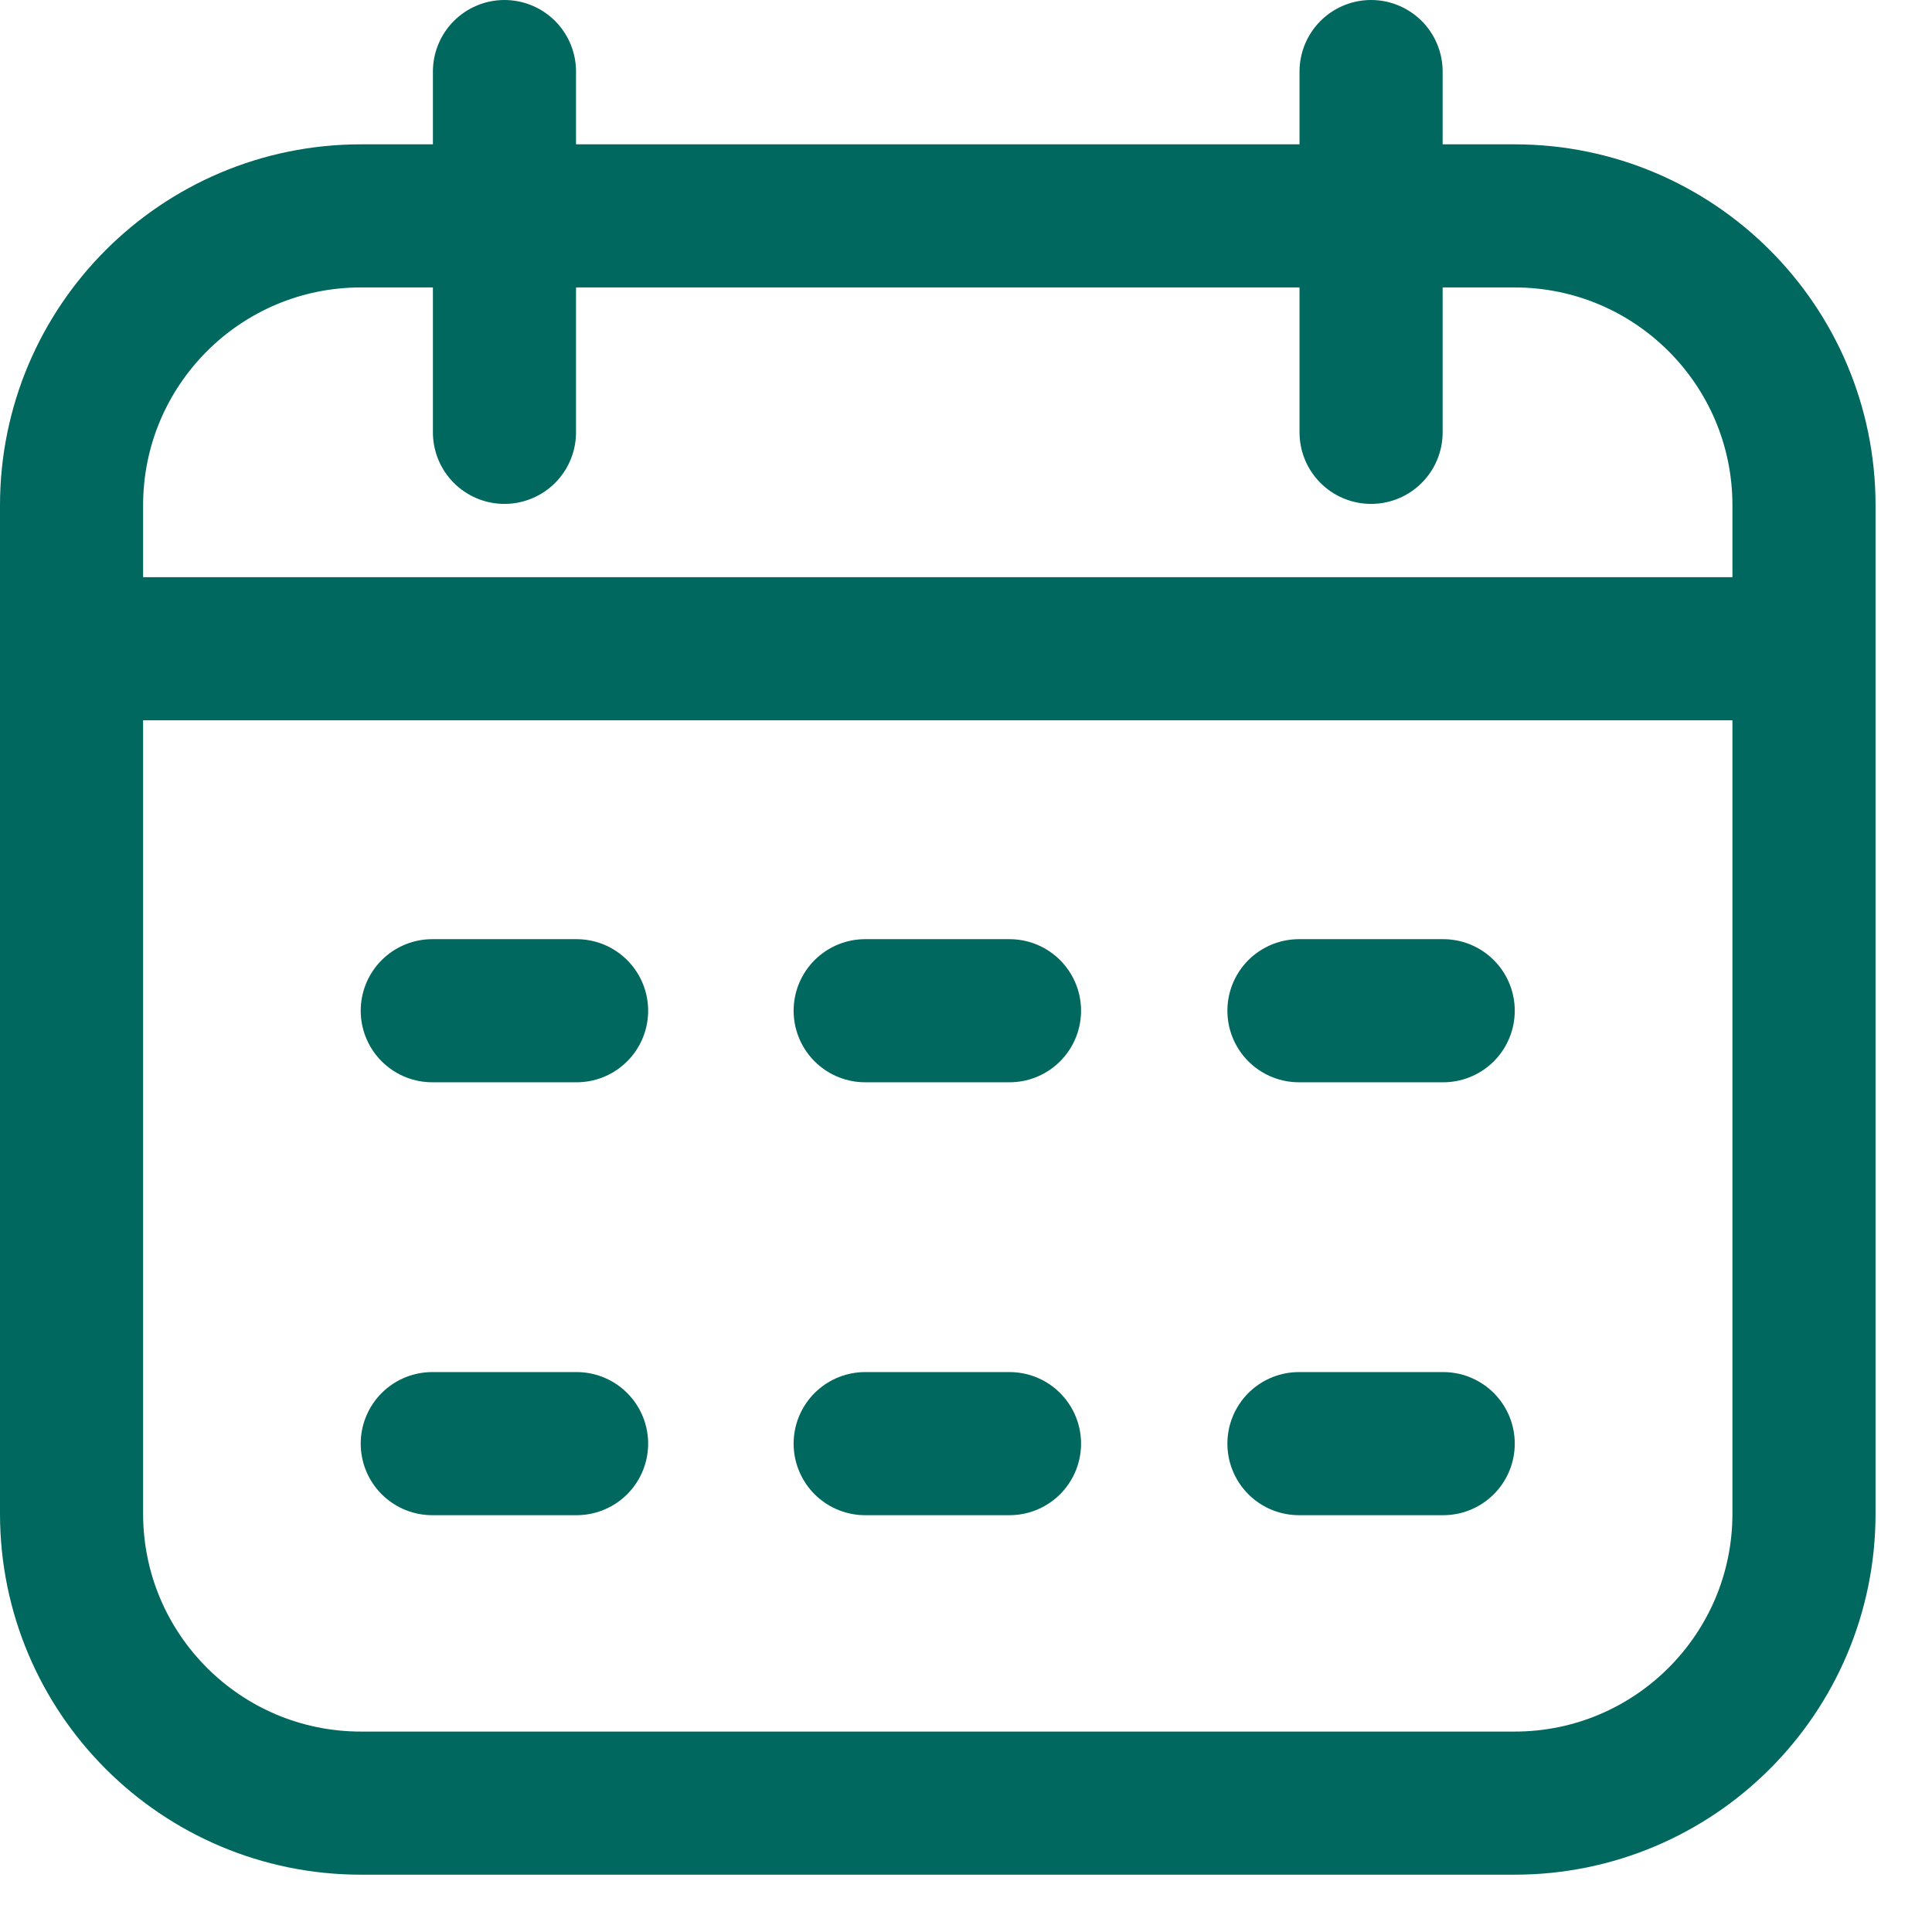 <svg width="27" height="27" viewBox="0 0 27 27" fill="none" xmlns="http://www.w3.org/2000/svg">
<path id="Vector" d="M12.091 20.175H14.108M18.153 20.175H20.169M6.041 20.175H8.058M12.091 14.125H14.108M18.153 14.125H20.169M6.041 14.125H8.058M1 9.066H25.211M19.161 6.042V1M7.05 6.042V1M5.045 25.199H21.166C23.4 25.199 25.211 23.388 25.211 21.154V7.062C25.211 4.828 23.4 3.017 21.166 3.017H5.045C2.811 3.017 1 4.828 1 7.062V21.154C1 23.388 2.811 25.199 5.045 25.199Z" stroke="#00685e" stroke-width="2" stroke-miterlimit="10" stroke-linecap="round" stroke-linejoin="round"/>
</svg>
